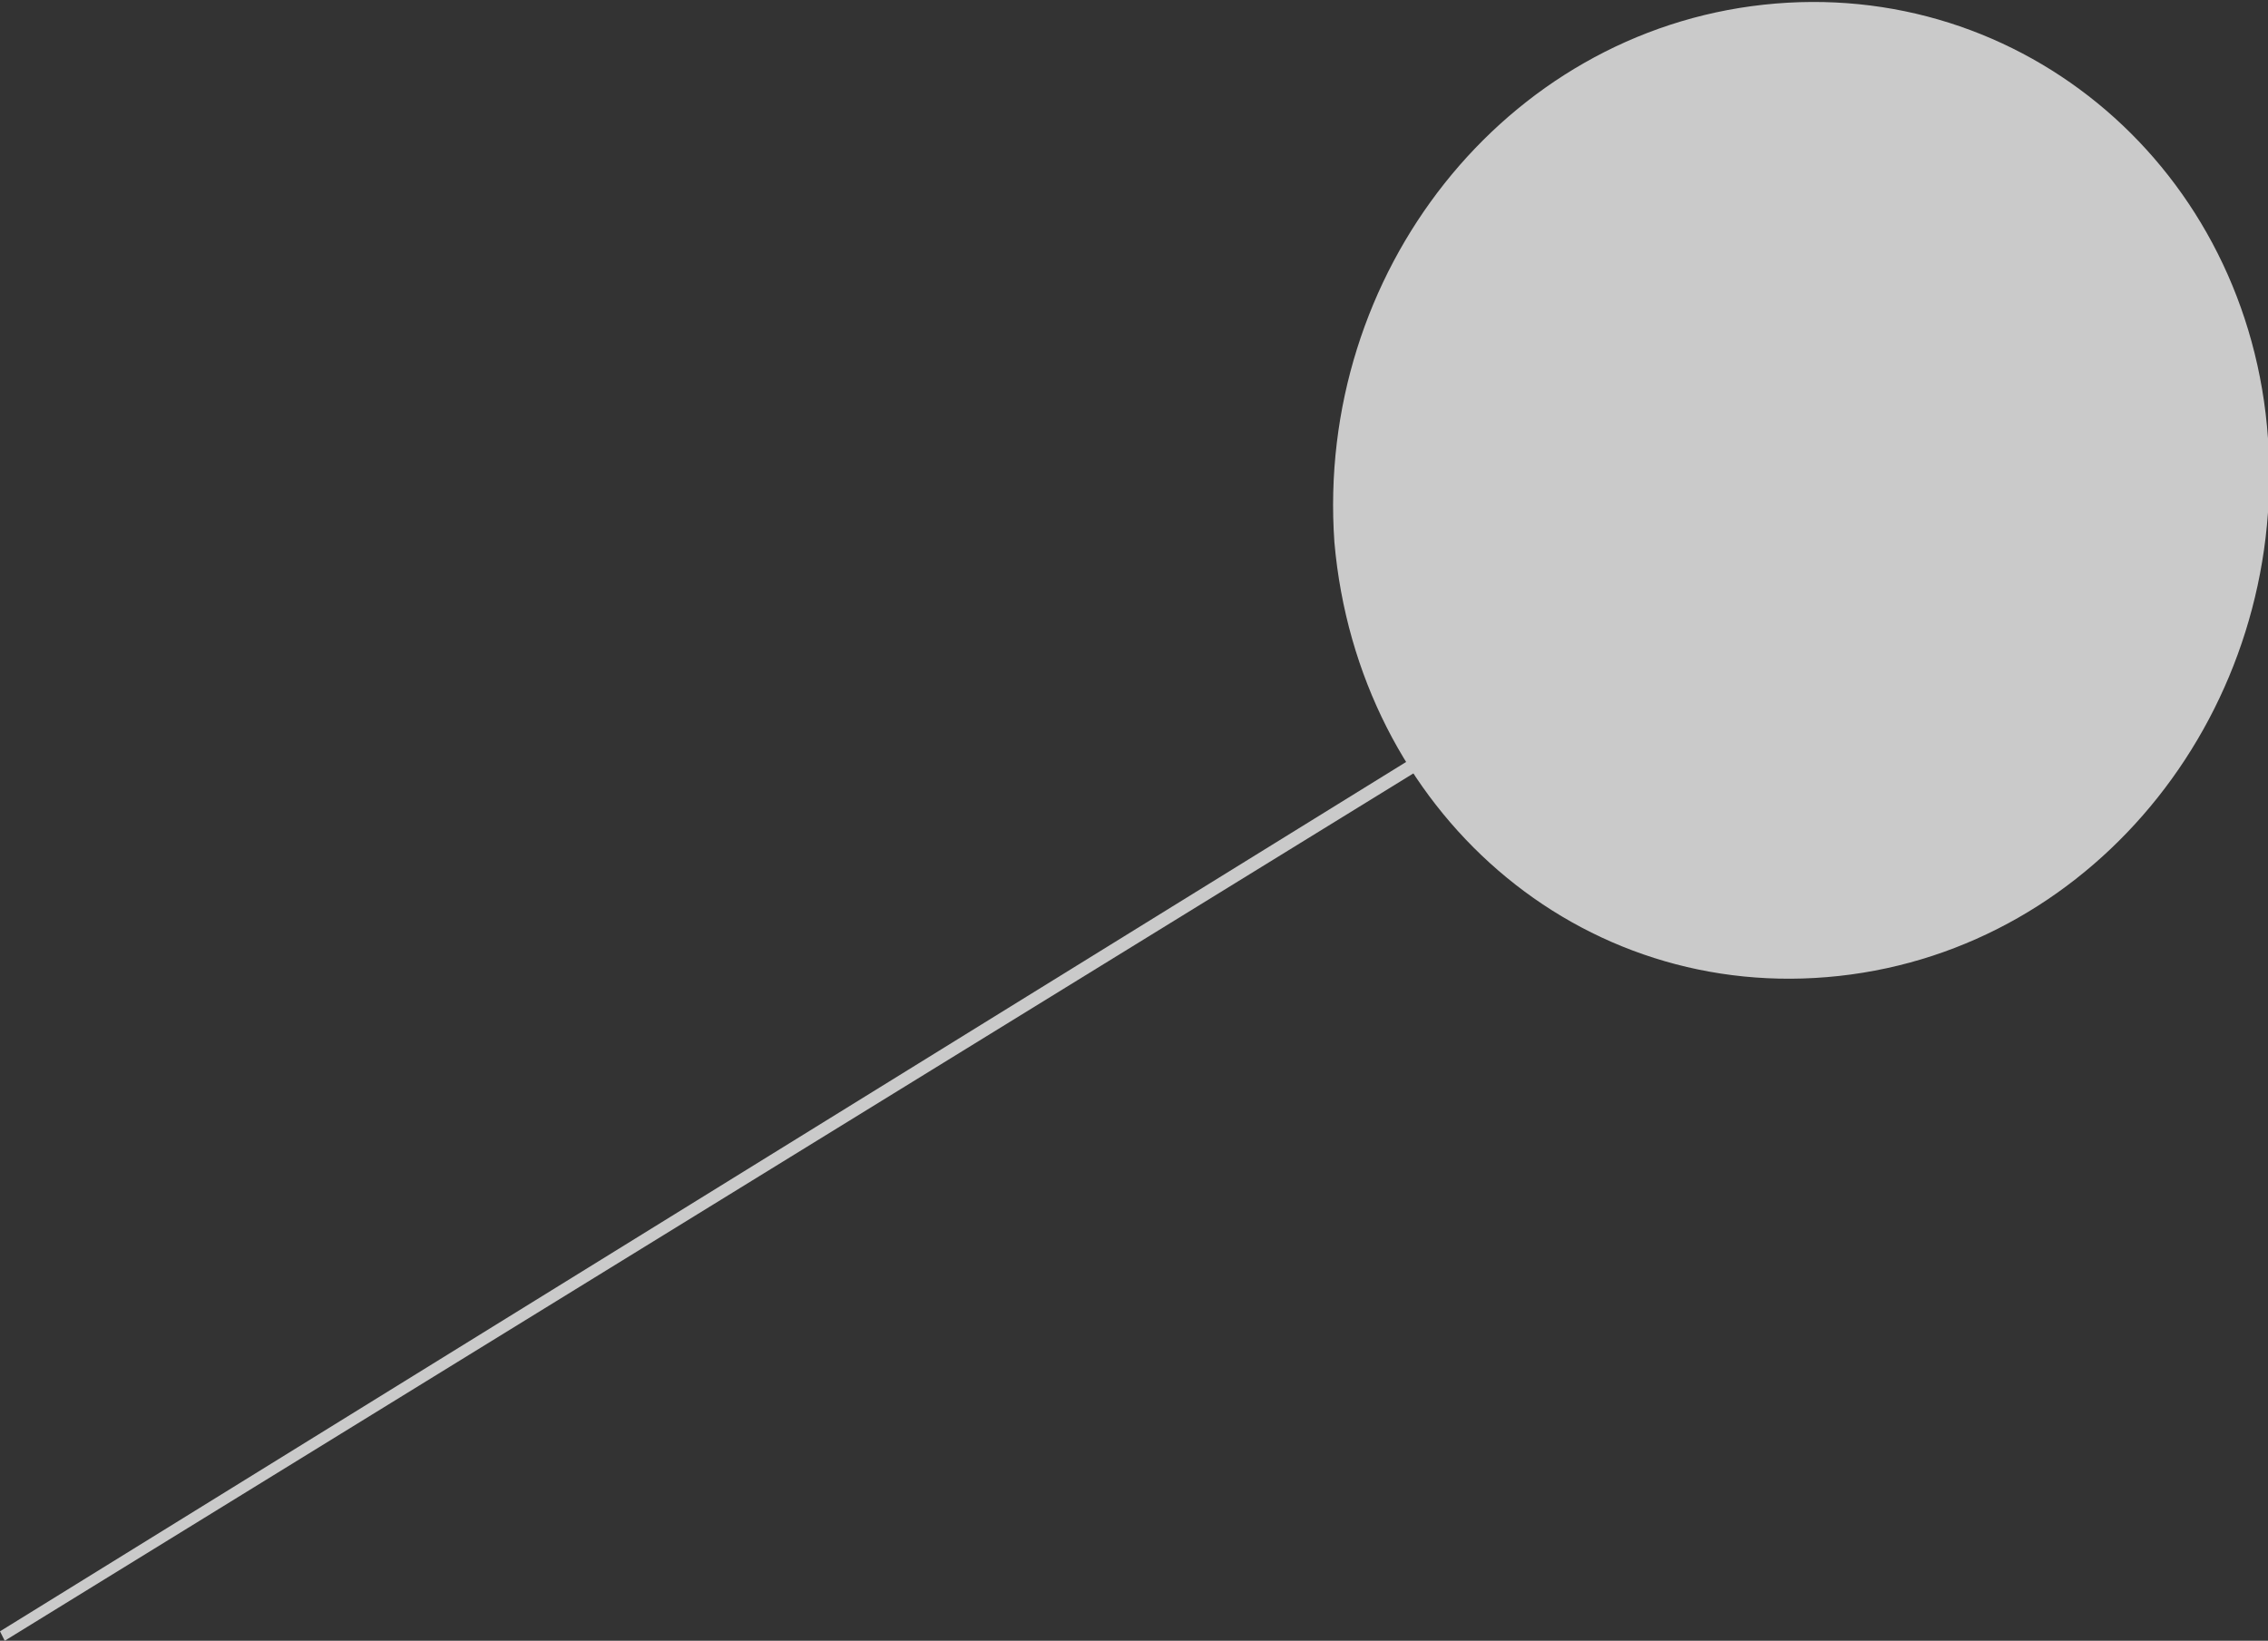 <!-- Generator: Adobe Illustrator 21.1.0, SVG Export Plug-In  -->
<svg version="1.1"
	 xmlns="http://www.w3.org/2000/svg" xmlns:xlink="http://www.w3.org/1999/xlink" xmlns:a="http://ns.adobe.com/AdobeSVGViewerExtensions/3.0/"
	 x="0px" y="0px" width="48.1px" height="34.8px" viewBox="0 0 48.1 34.8" style="enable-background:new 0 0 48.1 34.8;"
	 xml:space="preserve">
<rect x="0" y="0" width="48.1" height="34.8" fill="#333333" stroke="none"/>
<style type="text/css">
	.st0{opacity:0.74;}
	.st1{fill:#FFFFFF;}
</style>
<defs>
</defs>
<g class="st0">
	<g>
		<polygon class="st1" points="39.4,10.6 39.3,10.3 0,34.6 0.1,34.8 		"/>
	</g>
	<g>
		<path class="st1" d="M39,20.7c5.5-0.6,9.5-5.7,9.1-11.4c-0.4-5.7-5.2-9.8-10.7-9.2c-5.5,0.6-9.5,5.7-9.1,11.4
			C28.8,17.2,33.5,21.3,39,20.7z"/>
	</g>
</g>
</svg>
